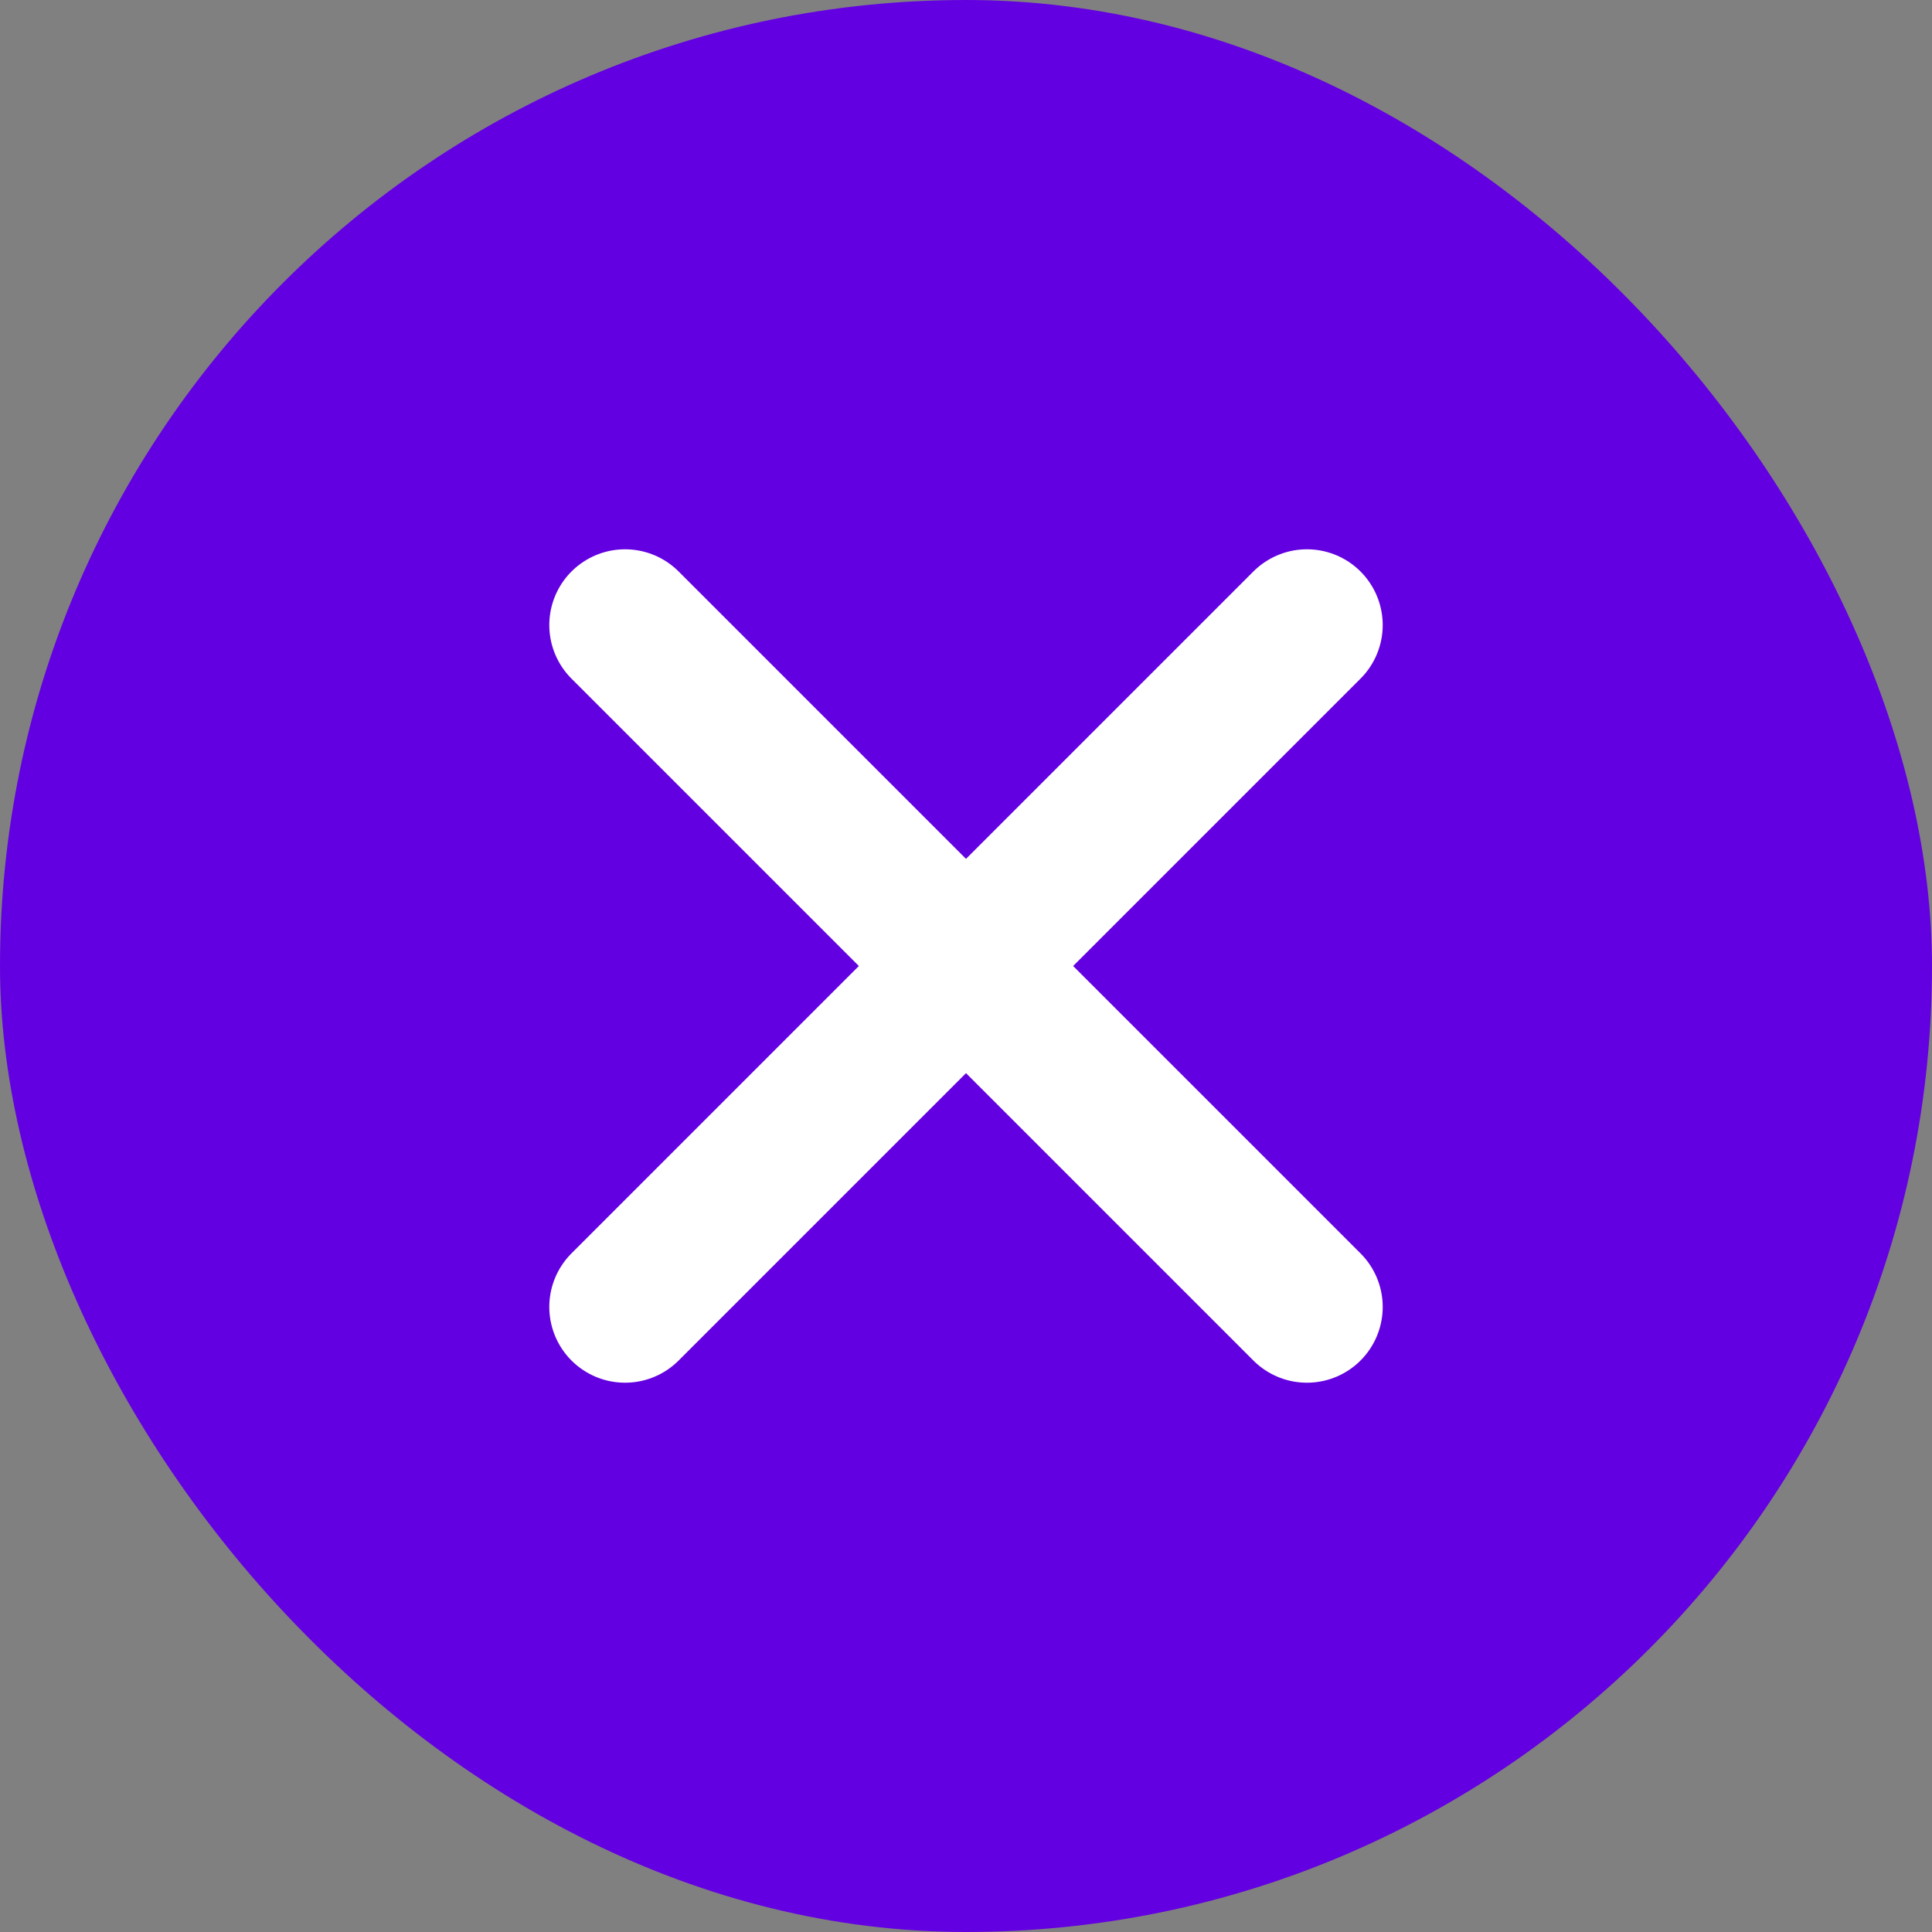 <svg width="51" height="51" viewBox="0 0 51 51" fill="none" xmlns="http://www.w3.org/2000/svg">
<rect x="0" y="0" width="51" height="51" fill="#808080" stroke="none"/>
<rect width="51" height="51" rx="25.5" fill="#6300E1"/>
<path d="M34.5 34.5L16.5 16.5M34.5 16.5L16.5 34.5" stroke="white" stroke-width="4" stroke-linecap="round"/>
</svg>
